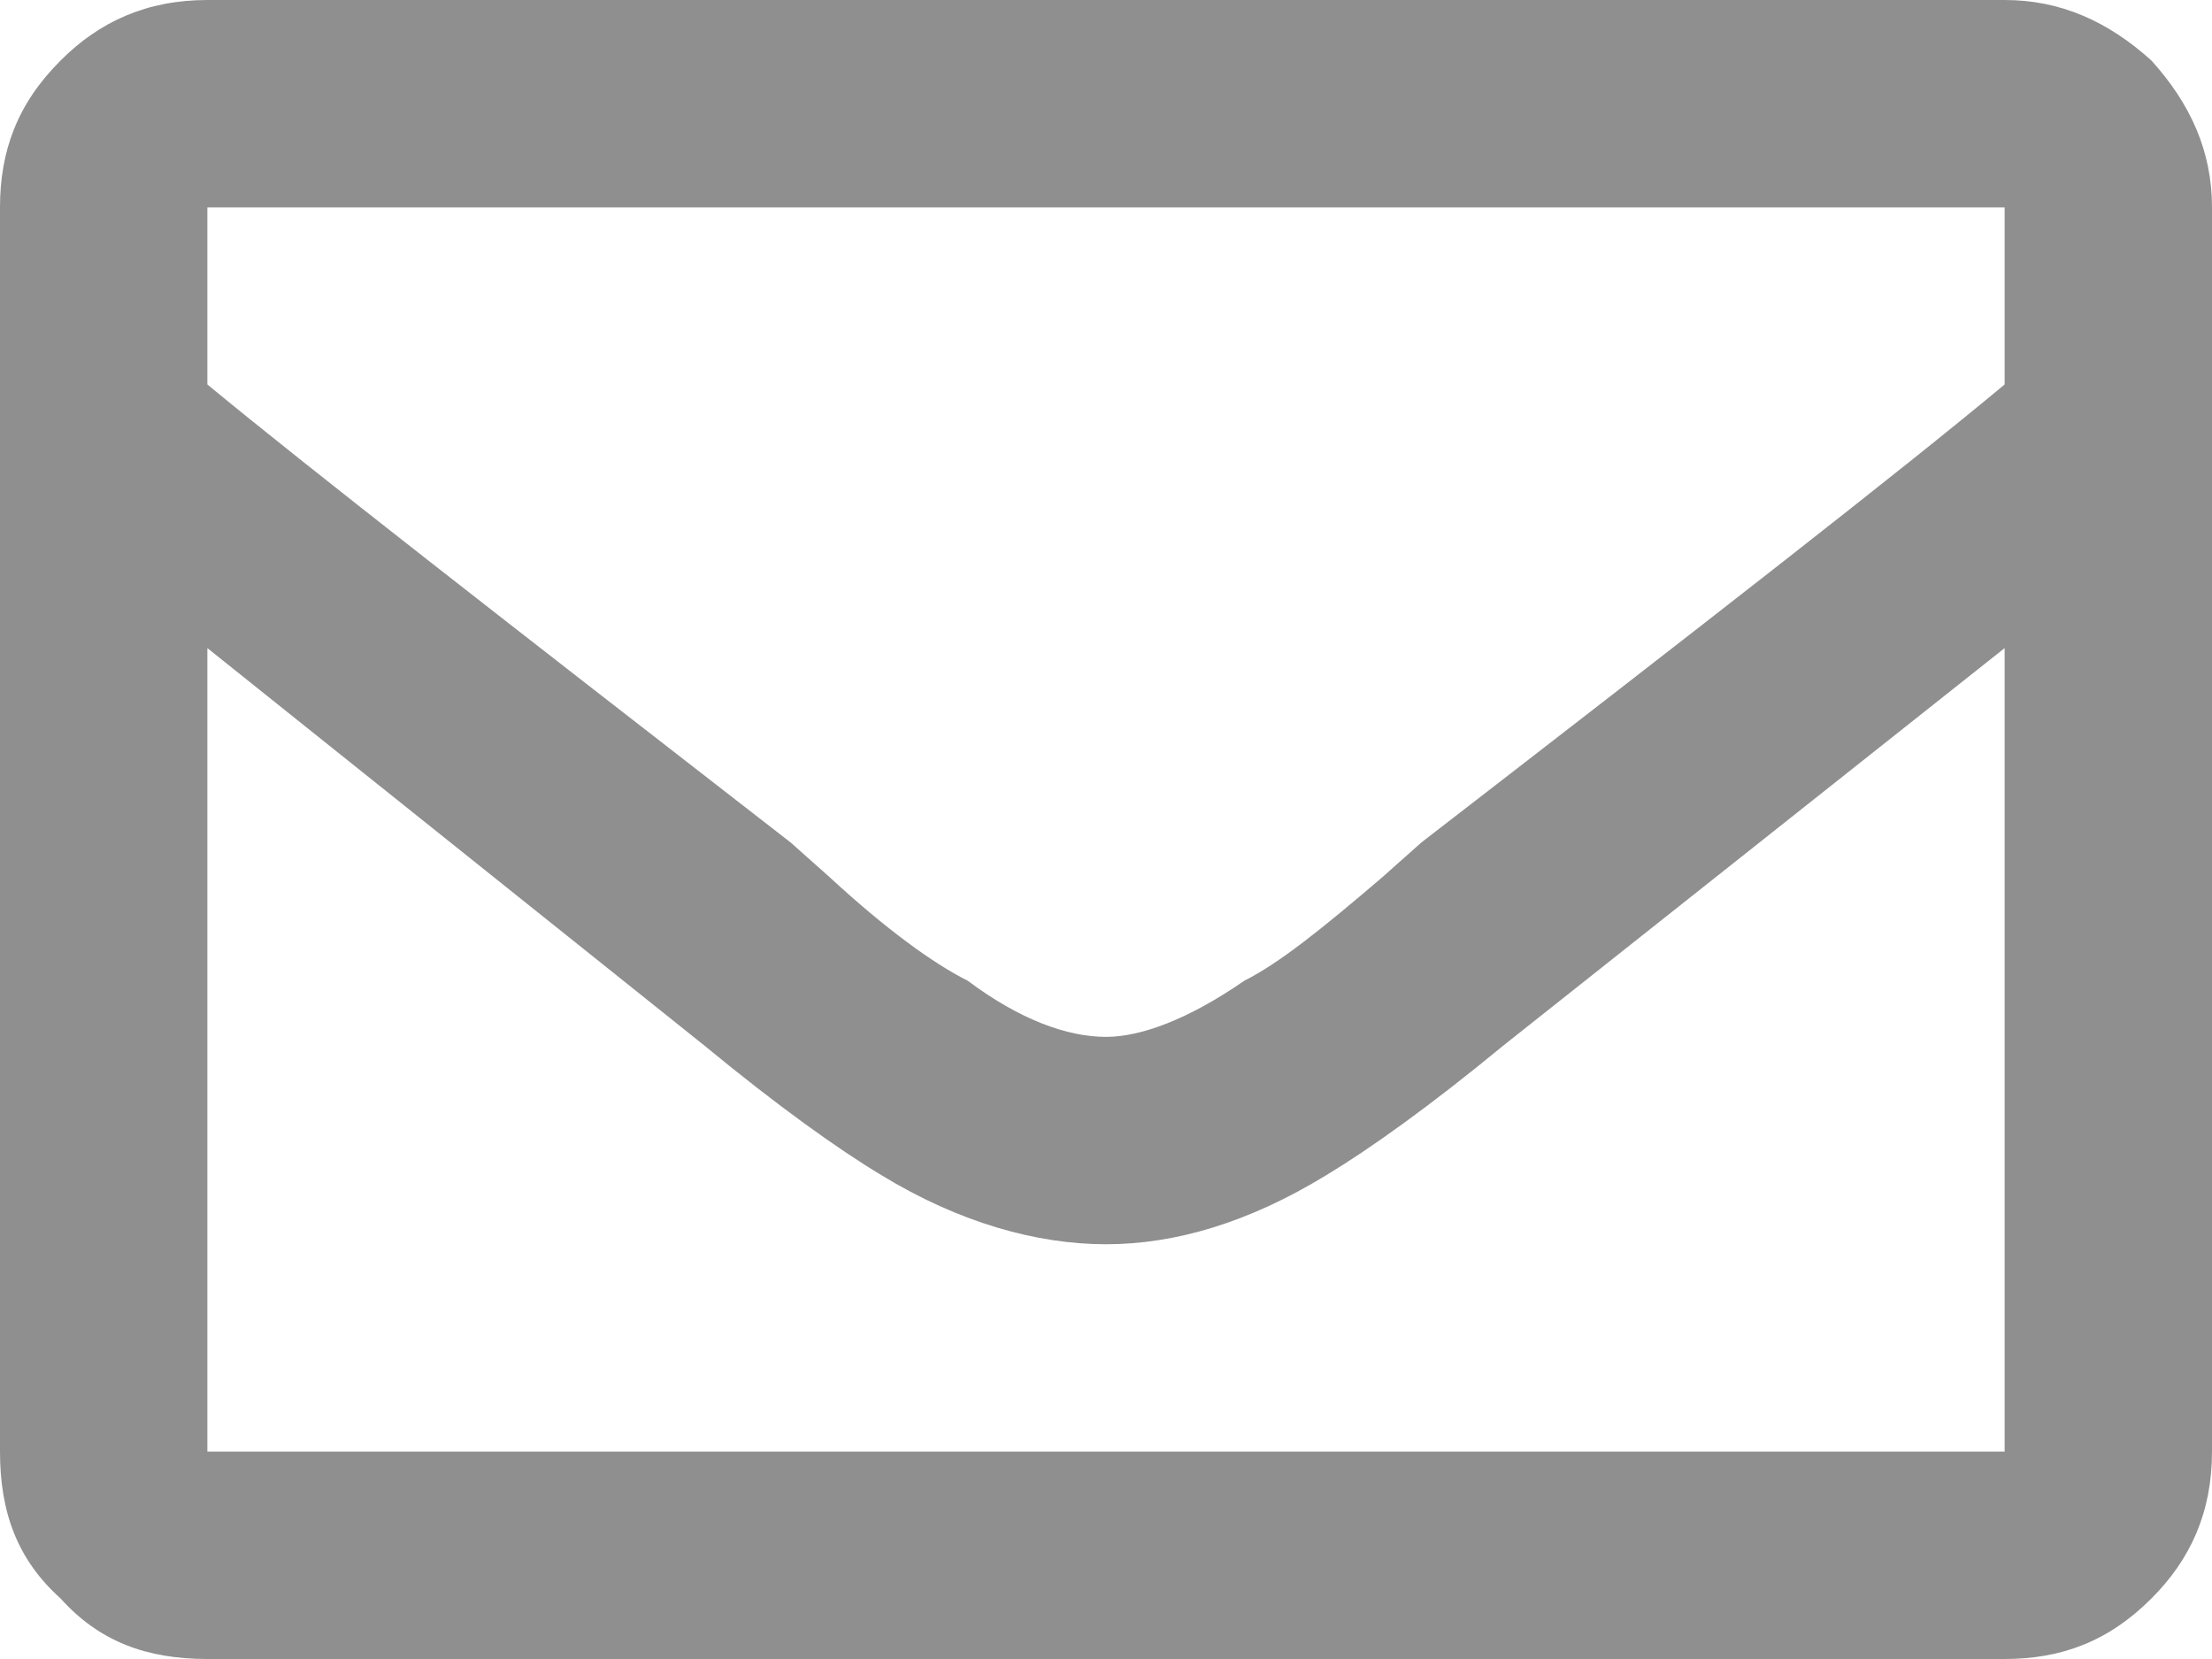 <svg width="16" height="12" viewBox="0 0 16 12" fill="none" xmlns="http://www.w3.org/2000/svg">
<path d="M14.5 0C14.906 0 15.25 0.156 15.562 0.438C15.844 0.75 16 1.094 16 1.5V10.5C16 10.938 15.844 11.281 15.562 11.562C15.25 11.875 14.906 12 14.5 12H1.5C1.062 12 0.719 11.875 0.438 11.562C0.125 11.281 0 10.938 0 10.5V1.5C0 1.094 0.125 0.75 0.438 0.438C0.719 0.156 1.062 0 1.5 0H14.5ZM14.5 1.5H1.5V2.781C2.219 3.375 3.625 4.469 5.719 6.094L6 6.344C6.406 6.719 6.75 6.969 7 7.094C7.375 7.375 7.719 7.5 8 7.5C8.25 7.5 8.594 7.375 9 7.094C9.25 6.969 9.562 6.719 10 6.344L10.281 6.094C12.344 4.5 13.75 3.406 14.5 2.781V1.5ZM1.5 10.5H14.5V4.688L10.875 7.562C10.344 8 9.906 8.312 9.594 8.5C9.031 8.844 8.5 9 8 9C7.5 9 6.938 8.844 6.375 8.5C6.062 8.312 5.625 8 5.094 7.562L1.5 4.688V10.5Z" fill="#8F8F8F"/>
</svg>
